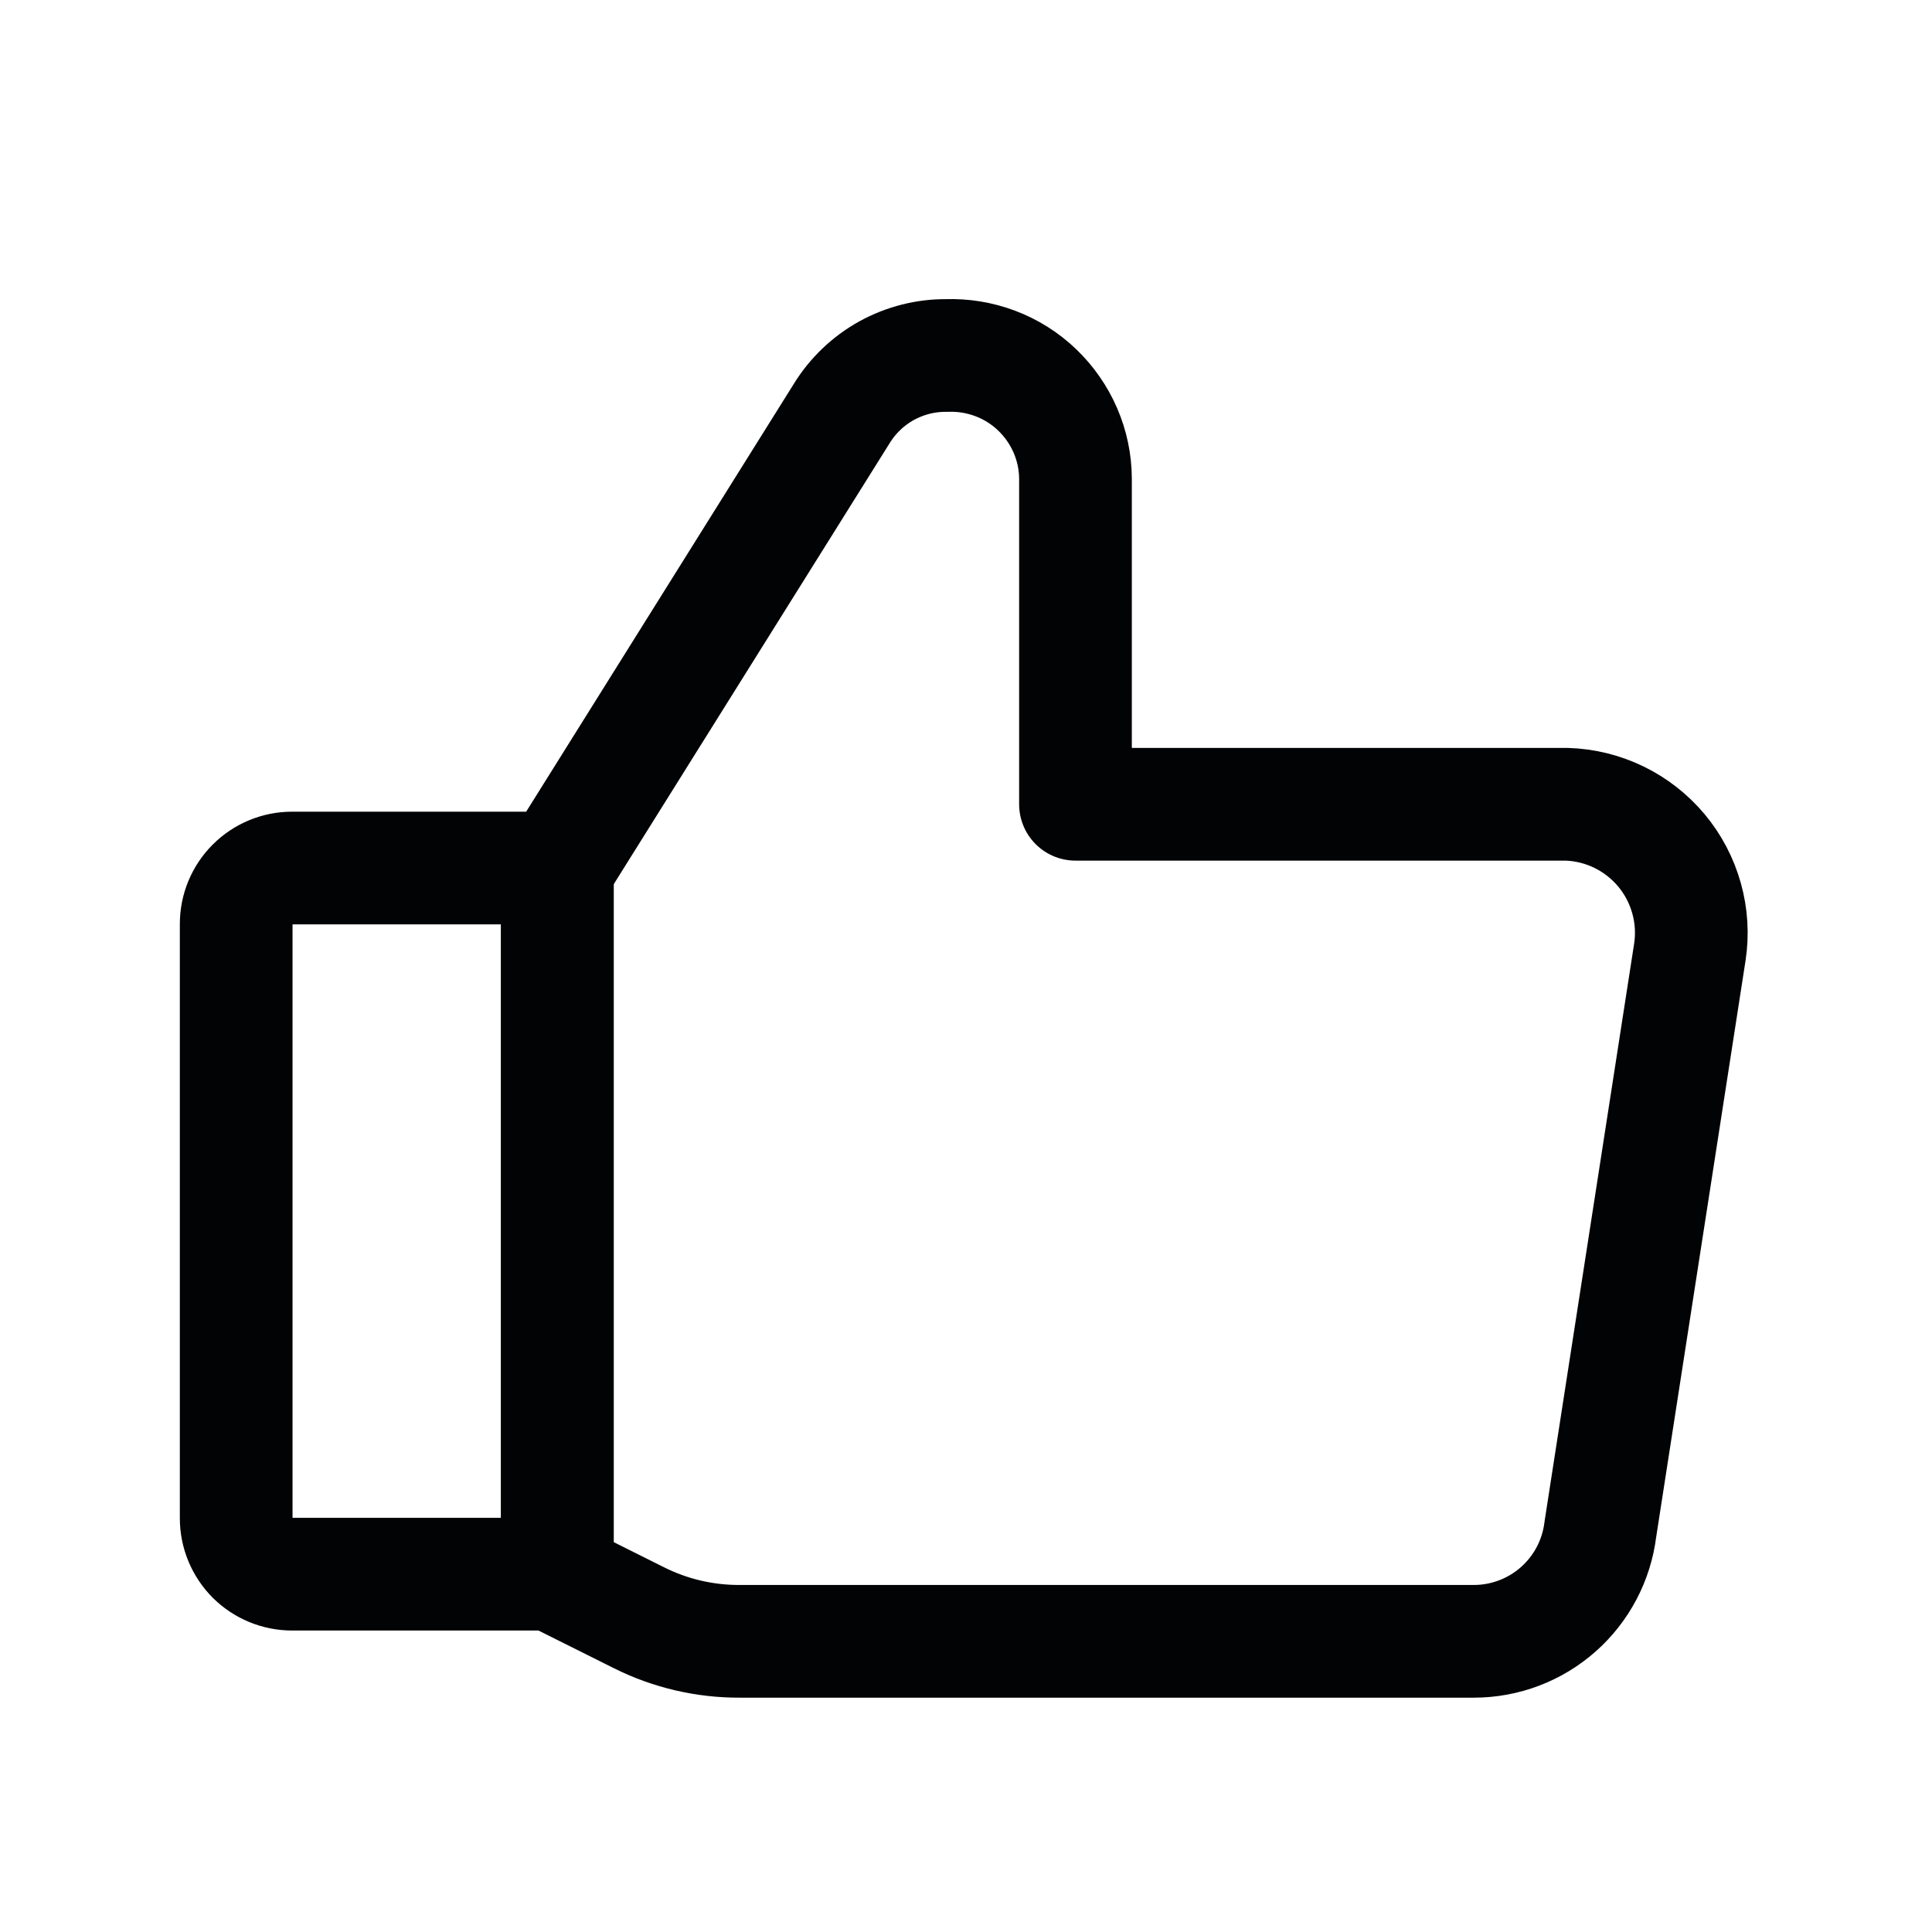 <svg width="24" height="24" viewBox="0 0 24 24" fill="none" xmlns="http://www.w3.org/2000/svg">
<path d="M6.924 10.783L10.455 5.139C10.592 4.916 10.784 4.732 11.013 4.605C11.242 4.479 11.5 4.413 11.762 4.416V4.416C11.968 4.409 12.173 4.443 12.366 4.516C12.559 4.589 12.735 4.7 12.884 4.843C13.033 4.986 13.152 5.157 13.234 5.346C13.316 5.535 13.359 5.739 13.36 5.945V9.991H19.463C19.689 9.998 19.91 10.053 20.113 10.152C20.316 10.251 20.495 10.392 20.64 10.565C20.784 10.738 20.89 10.94 20.951 11.158C21.012 11.375 21.026 11.603 20.992 11.826L19.88 18.999C19.833 19.382 19.647 19.735 19.358 19.991C19.069 20.247 18.696 20.389 18.309 20.389H9.19C8.756 20.391 8.327 20.291 7.939 20.097L6.938 19.597" stroke="#020305" stroke-width="1.4" stroke-linecap="round" stroke-linejoin="round"/>
<path d="M6.924 10.783V19.555" stroke="#020305" stroke-width="1.4" stroke-linecap="round" stroke-linejoin="round"/>
<path d="M3.629 10.783H6.923V19.555H3.629C3.444 19.555 3.268 19.482 3.137 19.352C3.007 19.221 2.934 19.044 2.934 18.86V11.478C2.934 11.294 3.007 11.117 3.137 10.987C3.268 10.856 3.444 10.783 3.629 10.783V10.783Z" stroke="#020305" stroke-width="1.4" stroke-linecap="round" stroke-linejoin="round"/>
</svg>

